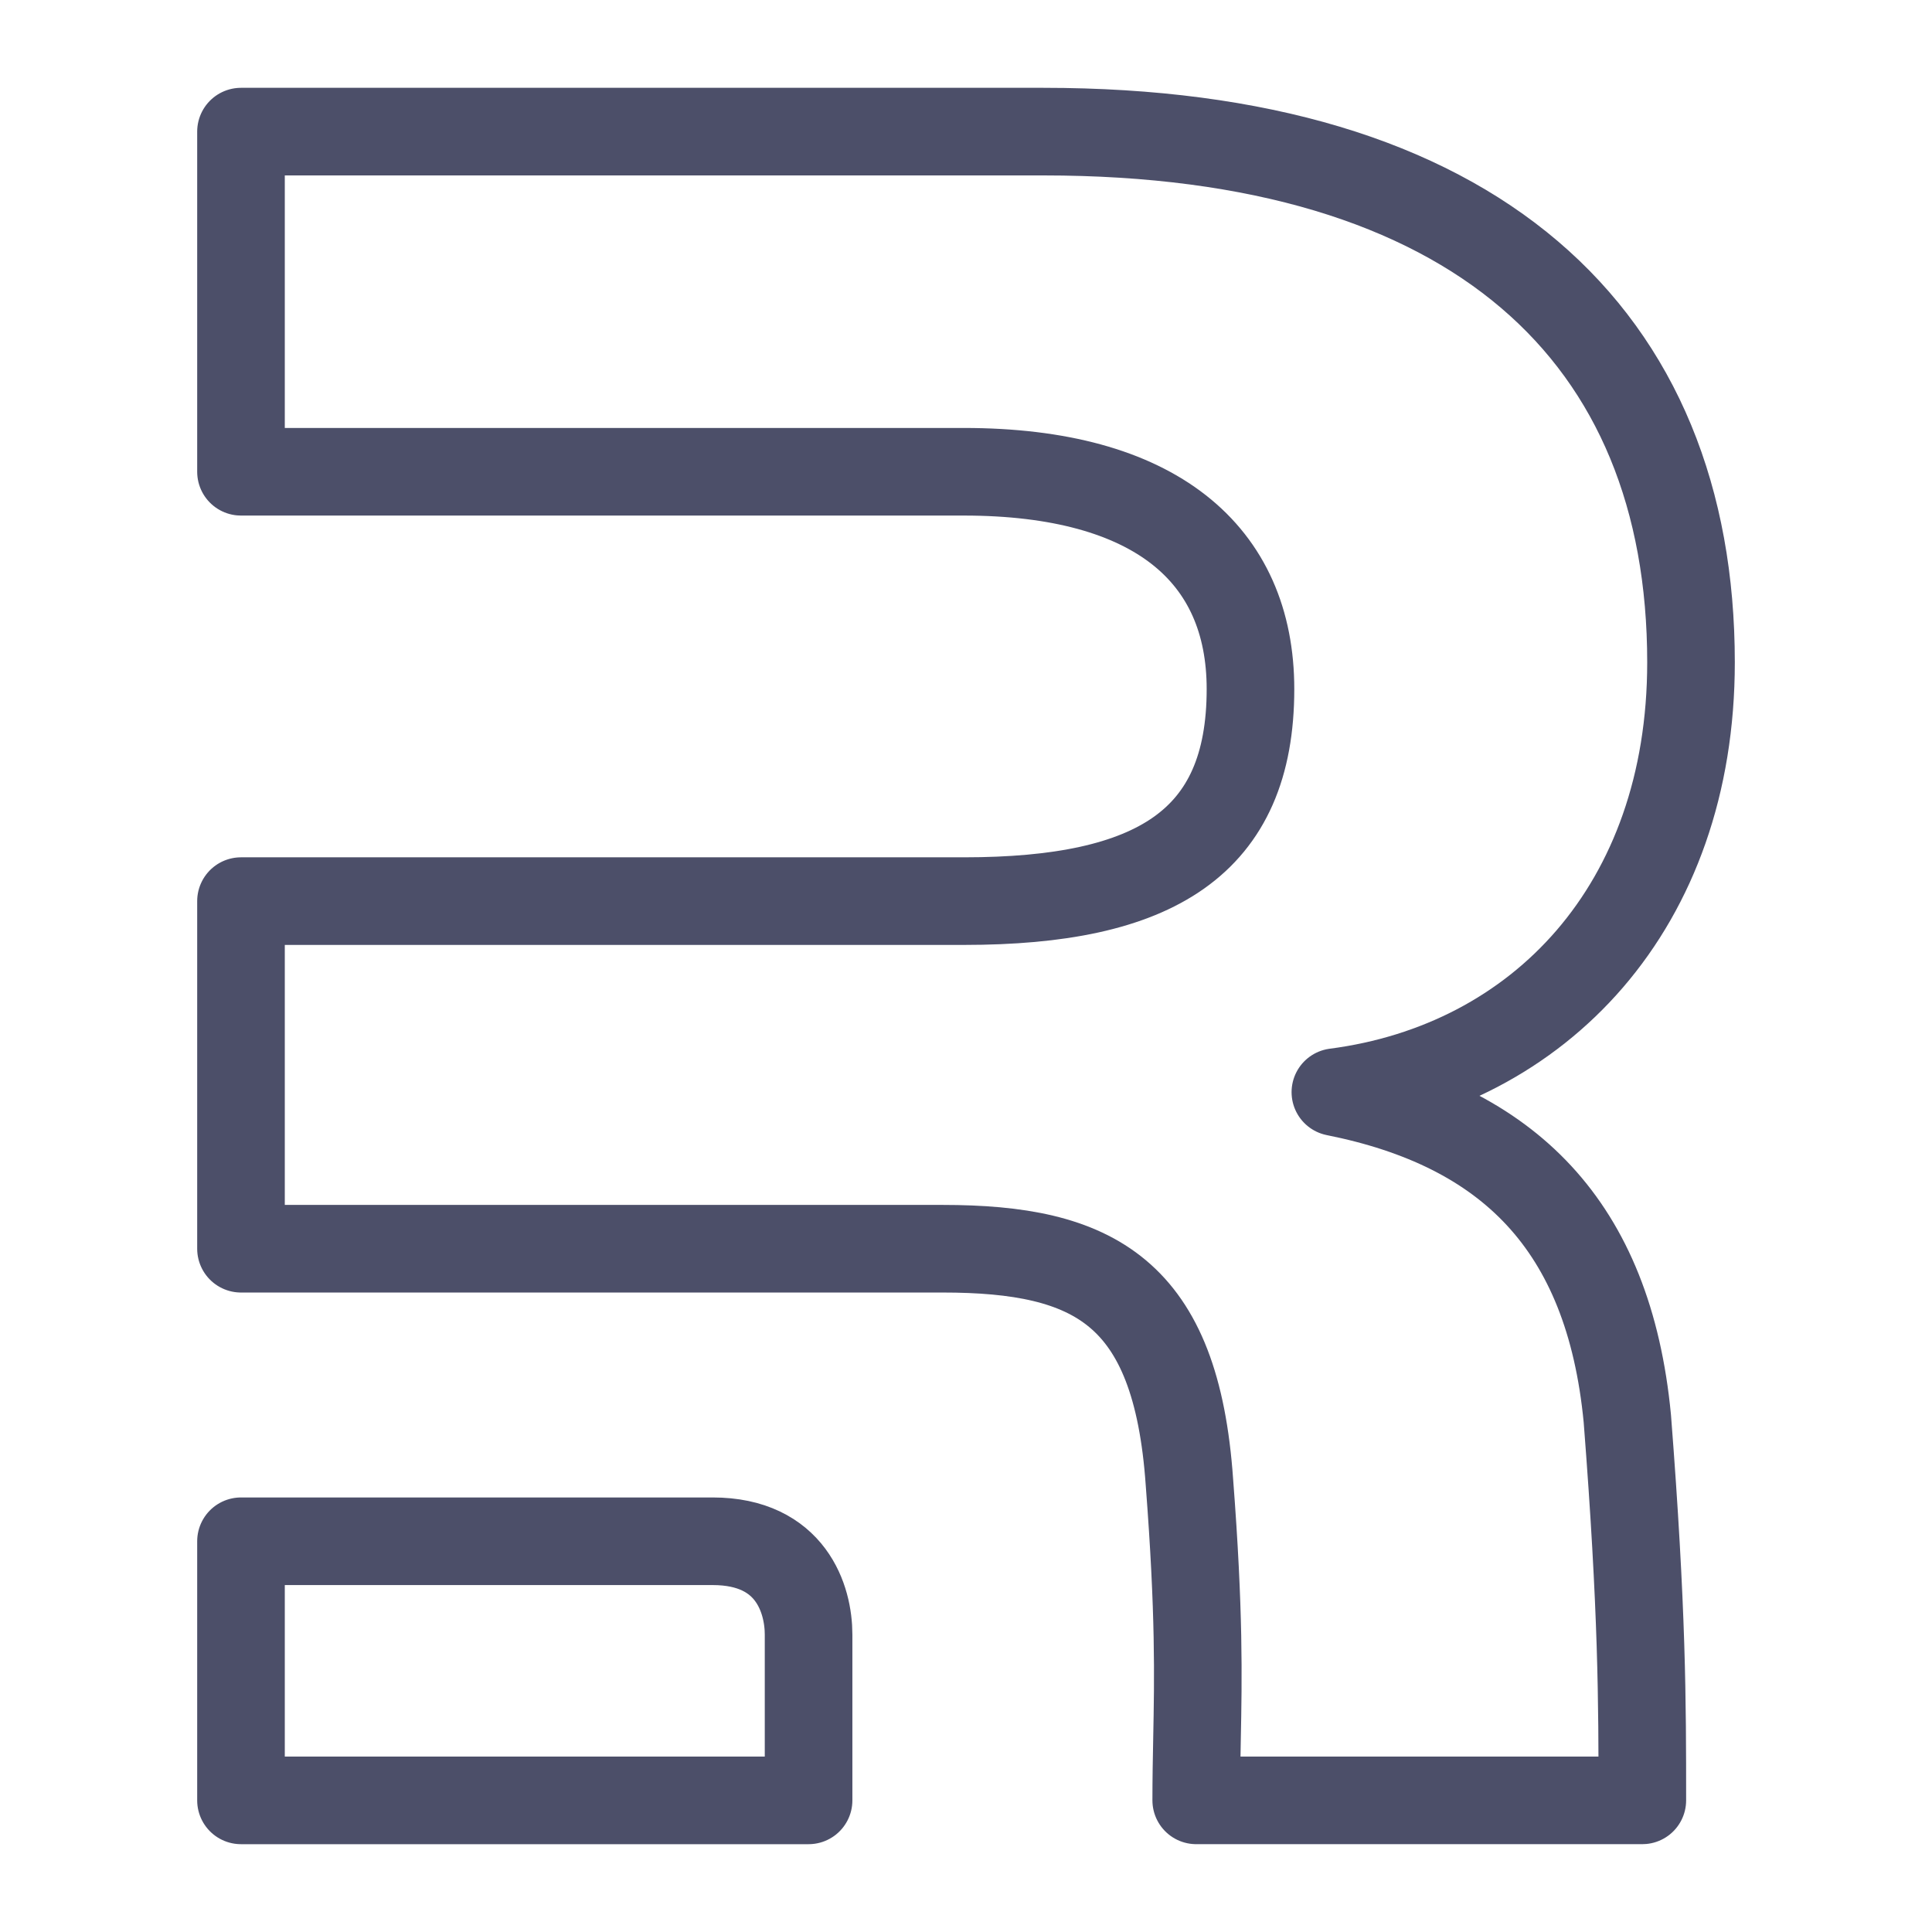 <svg xmlns="http://www.w3.org/2000/svg" width="100" height="100" viewBox="-5 -5 110 110">
    <path fill="none" stroke="#4c4f69" stroke-linecap="round" stroke-linejoin="round" stroke-width="4.988" d="M87.653 75.765c.854 10.978.854 16.124.854 21.74H63.108c0-1.223.022-2.342.044-3.477.069-3.528.14-7.207-.431-14.637-.756-10.877-5.44-13.294-14.053-13.294H8.721V46.306h41.156c10.88 0 16.32-3.31 16.32-12.072 0-7.705-5.44-12.374-16.32-12.374H8.721V2.494h45.69c24.629 0 36.868 11.633 36.868 30.215 0 13.899-8.613 22.963-20.248 24.474 9.822 1.964 15.564 7.554 16.622 18.582z" clip-rule="evenodd"/>
    <path fill="none" stroke="#4c4f69" stroke-linecap="round" stroke-linejoin="round" stroke-width="4.988" d="M8.721 97.506V82.753h26.856c4.486 0 5.46 3.327 5.46 5.31v9.443z"/>
</svg>
